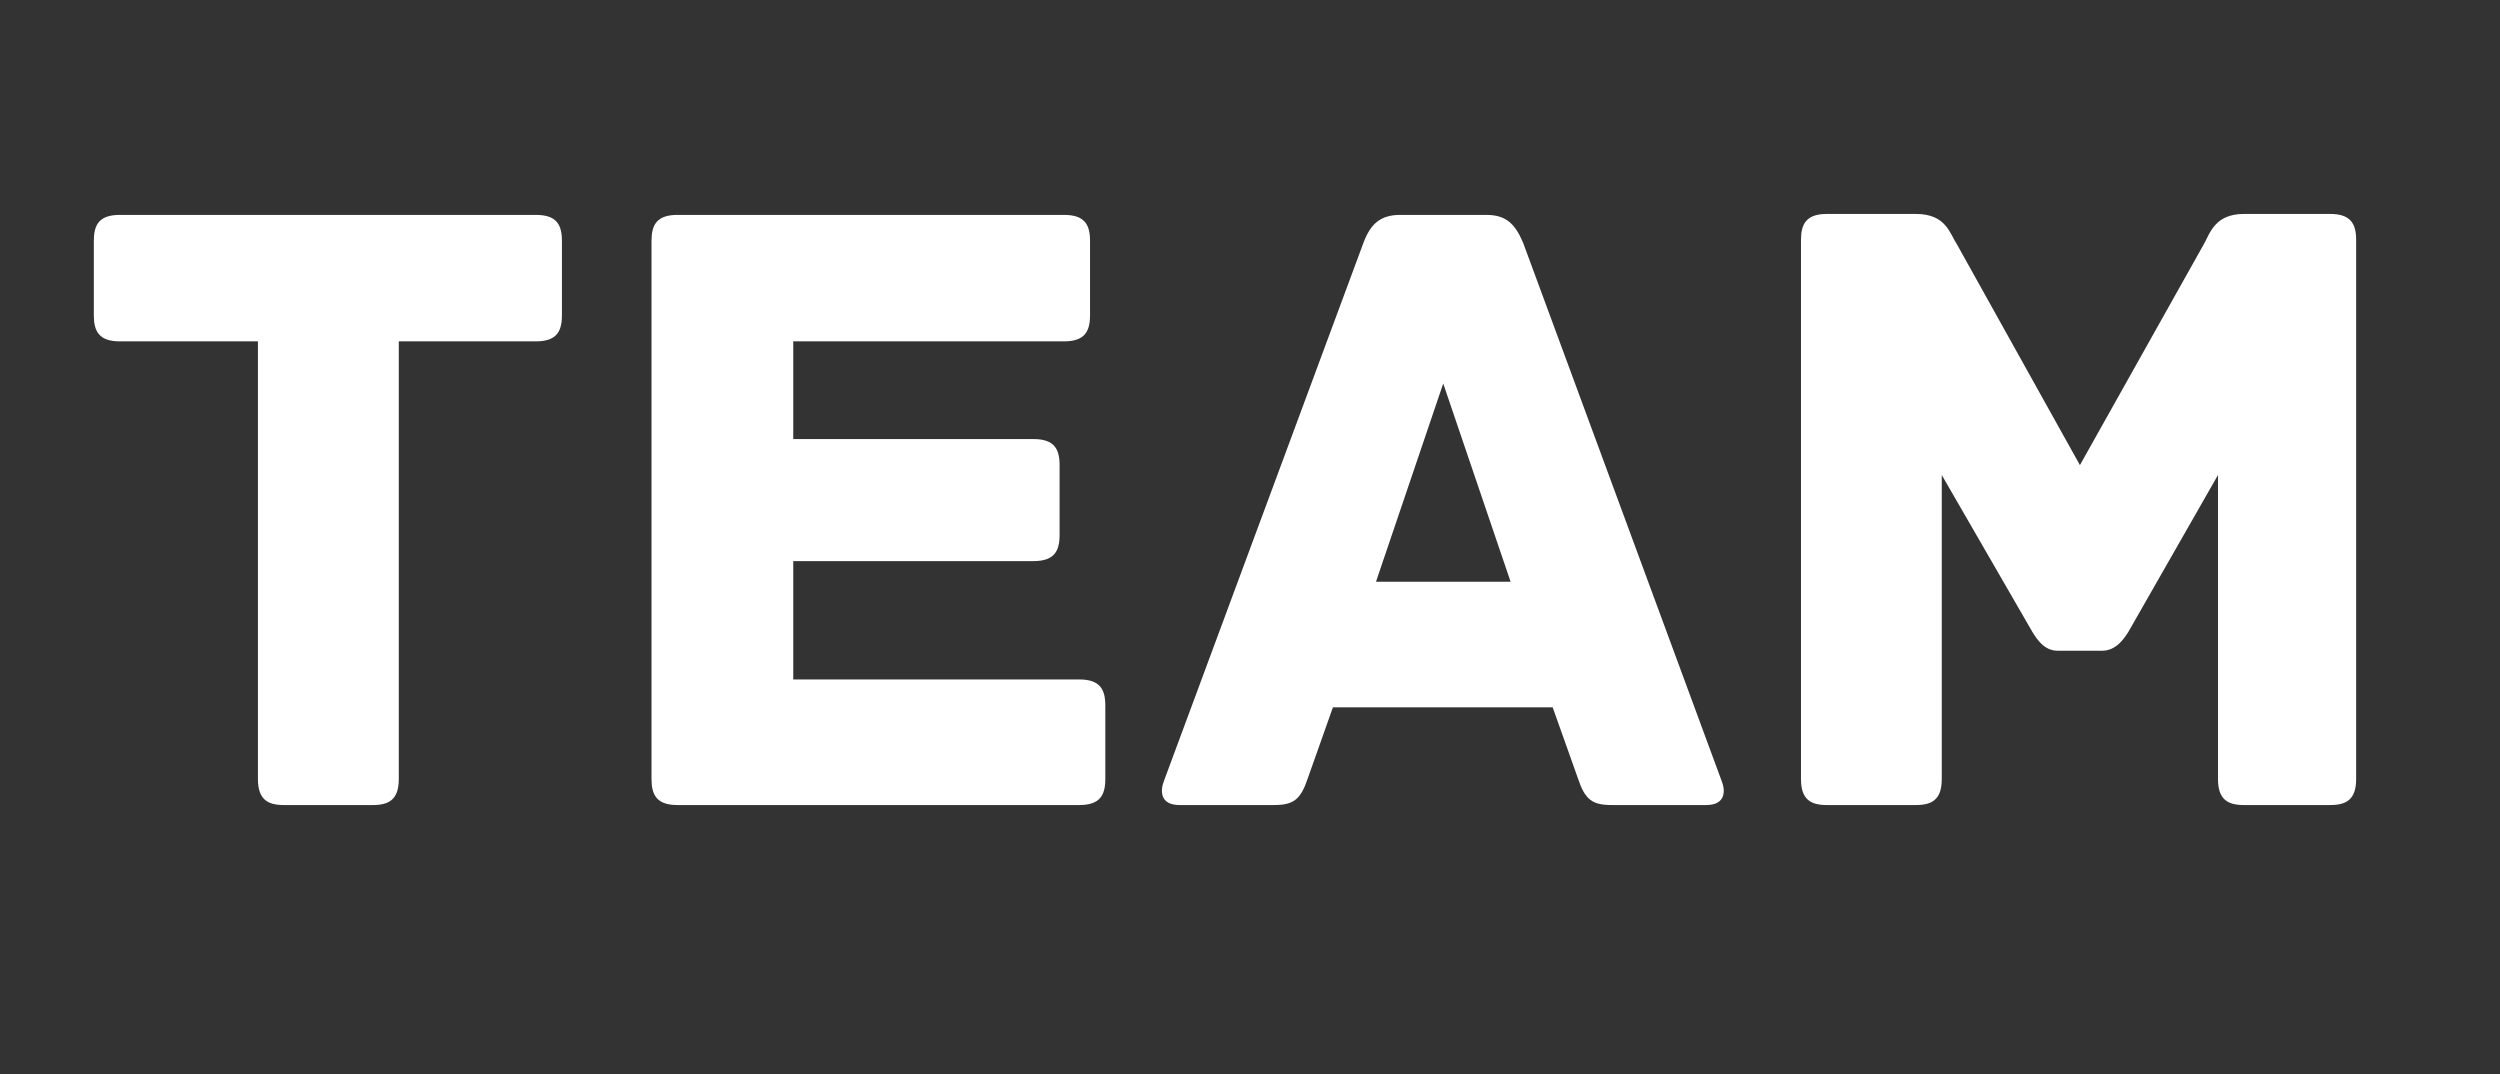 <svg xmlns="http://www.w3.org/2000/svg" xmlns:xlink="http://www.w3.org/1999/xlink" width="121" zoomAndPan="magnify" viewBox="0 0 90.75 39" height="52" preserveAspectRatio="xMidYMid meet" version="1.0"><rect x="0" y="0" width="90.75" height="39" fill="#333333" stroke="none"/><defs><g/></defs><g fill="#ffffff" fill-opacity="1"><g transform="translate(2.558, 29.223)"><g><path d="M 16.898 -21.422 L 1.789 -21.422 C 1.043 -21.422 0.848 -21.066 0.848 -20.48 L 0.848 -17.777 C 0.848 -17.191 1.043 -16.832 1.789 -16.832 L 6.805 -16.832 L 6.805 -0.945 C 6.805 -0.195 7.164 0 7.75 0 L 10.973 0 C 11.559 0 11.918 -0.195 11.918 -0.945 L 11.918 -16.832 L 16.898 -16.832 C 17.645 -16.832 17.84 -17.191 17.84 -17.777 L 17.84 -20.48 C 17.84 -21.066 17.645 -21.422 16.898 -21.422 Z M 16.898 -21.422 "/></g></g></g><g fill="#ffffff" fill-opacity="1"><g transform="translate(21.24, 29.223)"><g><path d="M 17.938 -4.559 L 7.555 -4.559 L 7.555 -8.855 L 16.277 -8.855 C 17.027 -8.855 17.223 -9.215 17.223 -9.801 L 17.223 -12.34 C 17.223 -12.926 17.027 -13.285 16.277 -13.285 L 7.555 -13.285 L 7.555 -16.832 L 17.387 -16.832 C 18.133 -16.832 18.328 -17.191 18.328 -17.777 L 18.328 -20.48 C 18.328 -21.066 18.133 -21.422 17.387 -21.422 L 3.352 -21.422 C 2.605 -21.422 2.41 -21.066 2.41 -20.48 L 2.41 -0.945 C 2.41 -0.359 2.605 0 3.352 0 L 17.938 0 C 18.688 0 18.883 -0.359 18.883 -0.945 L 18.883 -3.613 C 18.883 -4.199 18.688 -4.559 17.938 -4.559 Z M 17.938 -4.559 "/></g></g></g><g fill="#ffffff" fill-opacity="1"><g transform="translate(41.647, 29.223)"><g><path d="M 20.836 -0.91 L 13.641 -20.414 C 13.348 -21.098 13.023 -21.422 12.309 -21.422 L 9.18 -21.422 C 8.465 -21.422 8.105 -21.098 7.848 -20.414 L 0.617 -0.91 C 0.457 -0.52 0.457 0 1.172 0 L 4.59 0 C 5.309 0 5.566 -0.195 5.828 -0.977 L 6.738 -3.547 L 14.715 -3.547 L 15.629 -0.977 C 15.887 -0.195 16.148 0 16.863 0 L 20.285 0 C 21 0 21 -0.52 20.836 -0.91 Z M 10.742 -15.301 L 13.188 -8.105 L 8.301 -8.105 Z M 10.742 -15.301 "/></g></g></g><g fill="#ffffff" fill-opacity="1"><g transform="translate(62.966, 29.223)"><g><path d="M 21.617 -21.457 L 18.492 -21.457 C 17.418 -21.457 17.254 -20.738 17.027 -20.348 L 12.535 -12.34 L 8.074 -20.348 C 7.812 -20.738 7.684 -21.457 6.578 -21.457 L 3.352 -21.457 C 2.605 -21.457 2.41 -21.098 2.41 -20.512 L 2.41 -0.945 C 2.41 -0.195 2.766 0 3.352 0 L 6.578 0 C 7.164 0 7.52 -0.195 7.52 -0.945 L 7.52 -11.98 L 10.809 -6.285 C 10.973 -6.023 11.234 -5.602 11.723 -5.602 L 13.348 -5.602 C 13.836 -5.602 14.129 -6.023 14.293 -6.285 L 17.547 -11.98 L 17.547 -0.945 C 17.547 -0.195 17.906 0 18.492 0 L 21.617 0 C 22.203 0 22.562 -0.195 22.562 -0.945 L 22.562 -20.512 C 22.562 -21.098 22.367 -21.457 21.617 -21.457 Z M 21.617 -21.457 "/></g></g></g></svg>